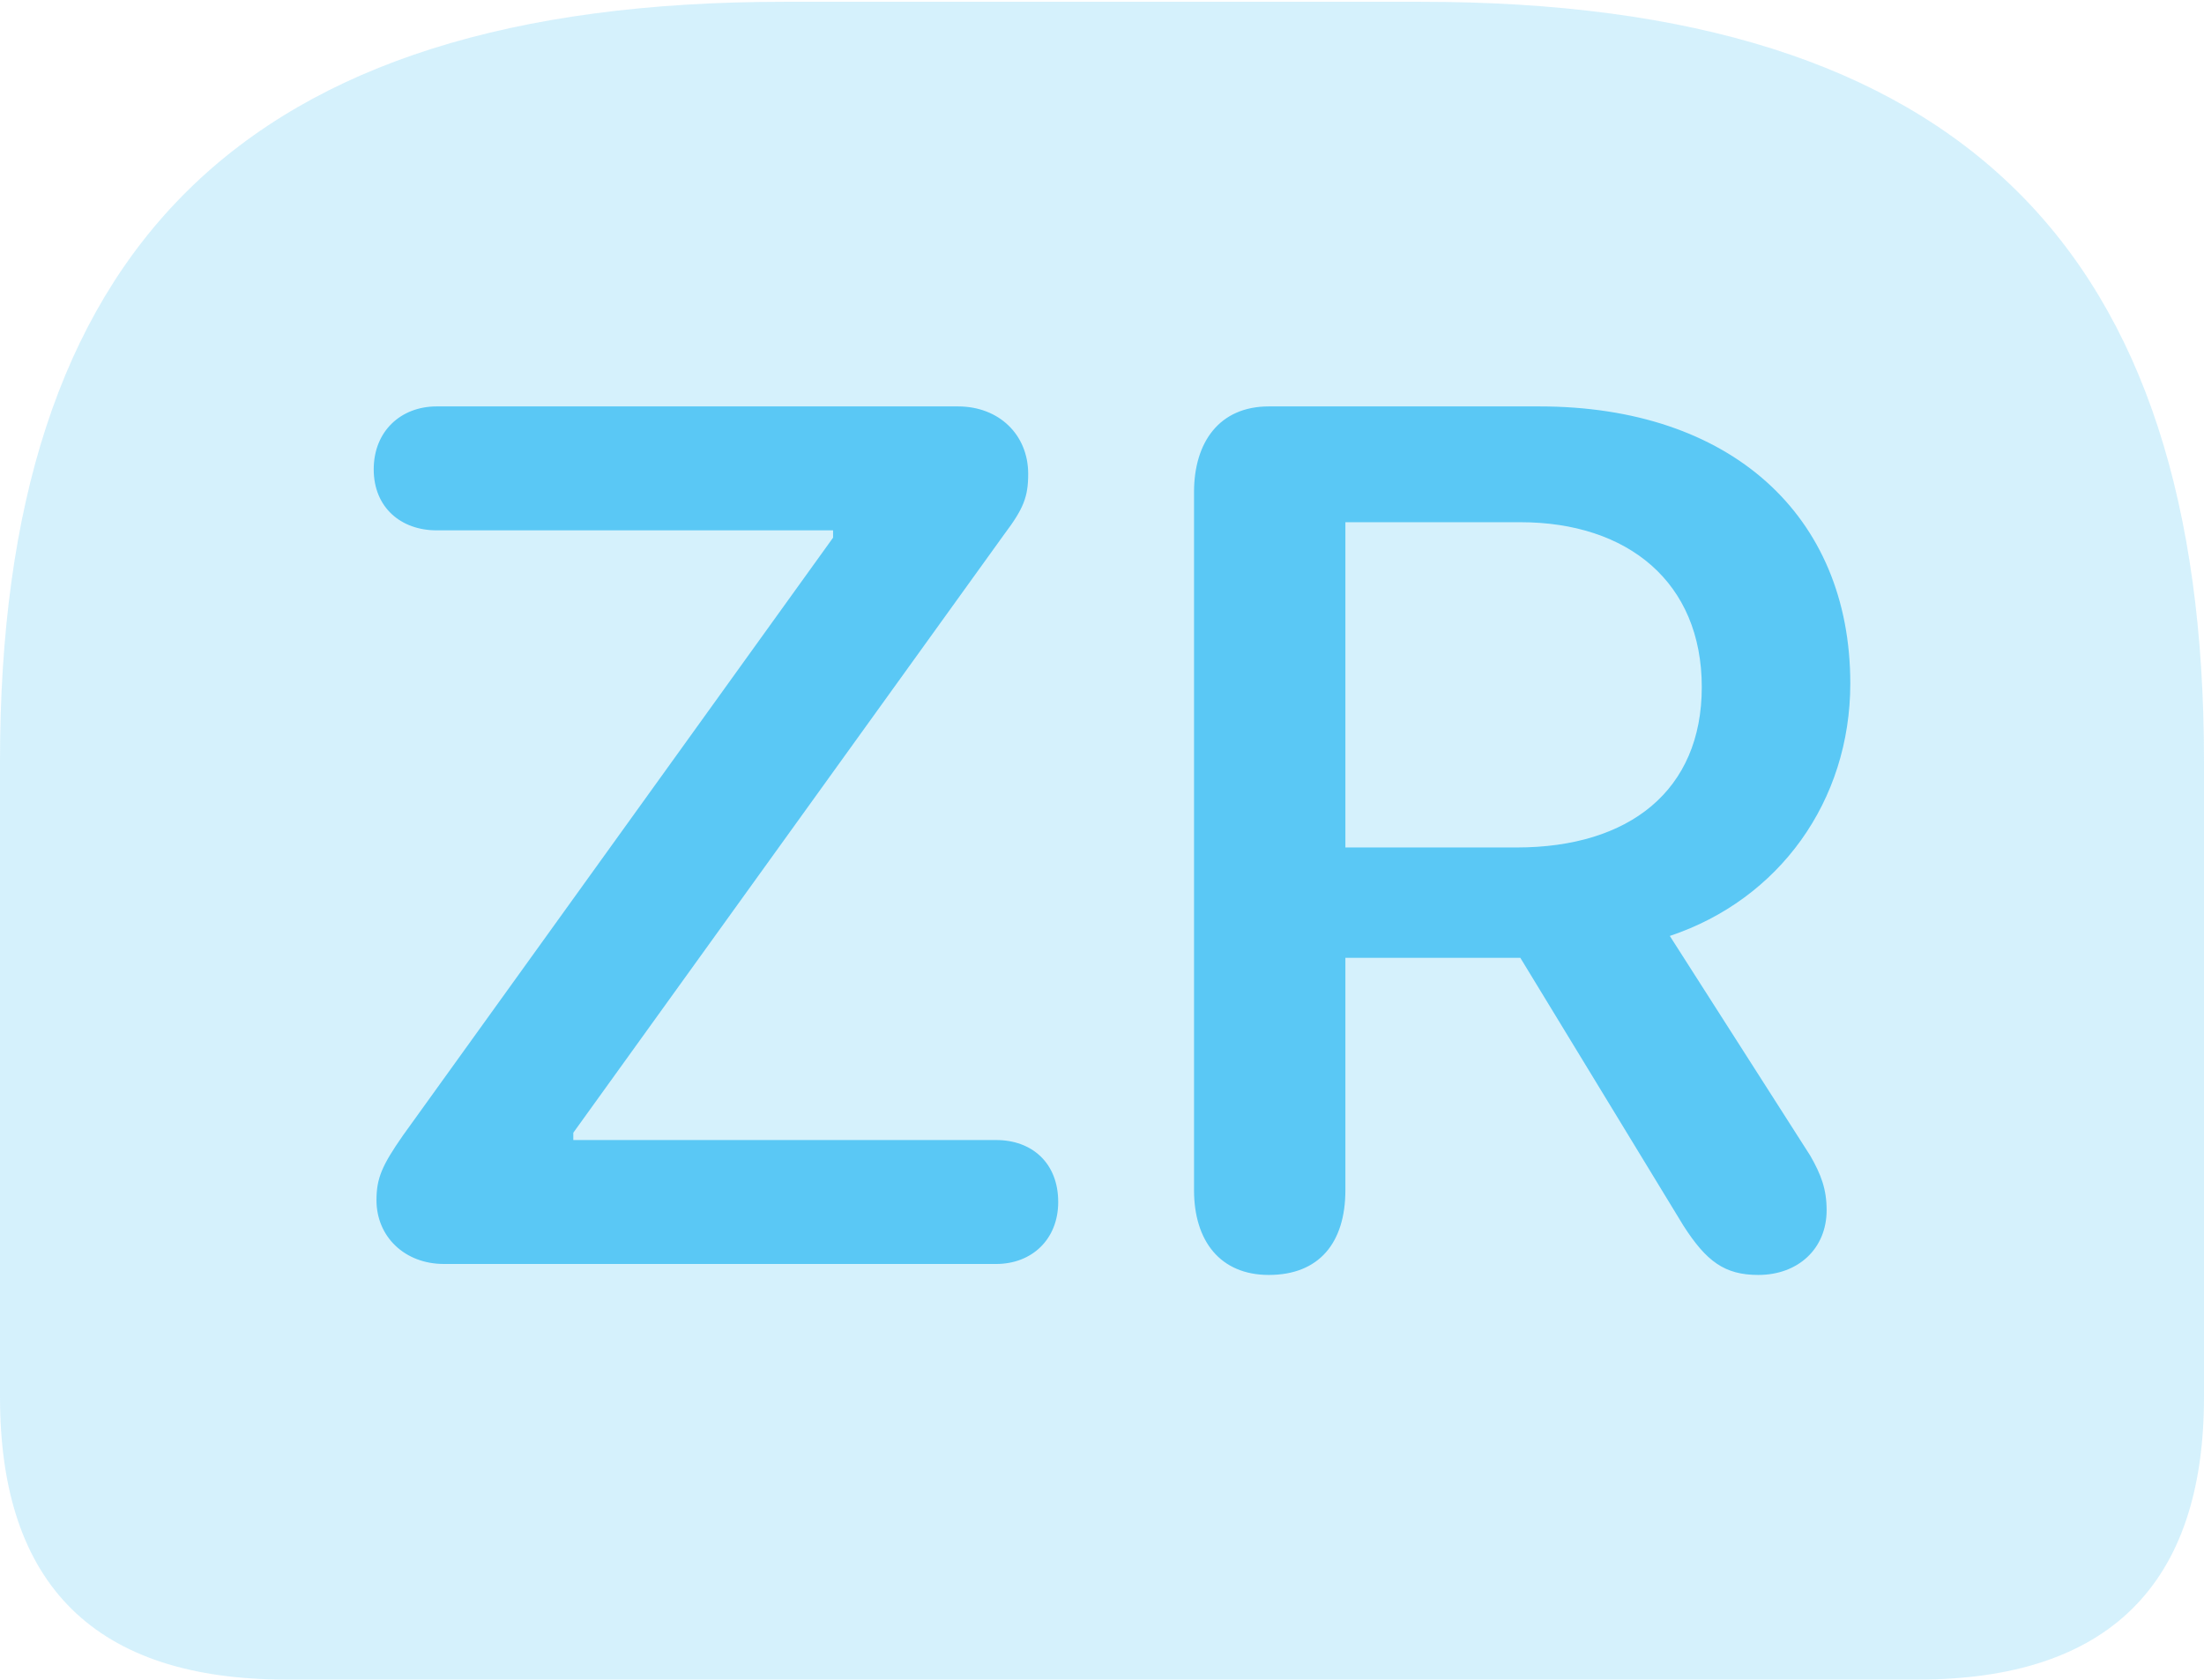 <?xml version="1.0" encoding="UTF-8"?>
<!--Generator: Apple Native CoreSVG 175.5-->
<!DOCTYPE svg
PUBLIC "-//W3C//DTD SVG 1.1//EN"
       "http://www.w3.org/Graphics/SVG/1.1/DTD/svg11.dtd">
<svg version="1.1" xmlns="http://www.w3.org/2000/svg" xmlns:xlink="http://www.w3.org/1999/xlink" width="29.517" height="22.498">
 <g>
  <rect height="22.498" opacity="0" width="29.517" x="0" y="0"/>
  <path d="M10.498 0.024C3.223 0.024 0 3.357 0 10.193L0 18.713C0 21.24 1.282 22.498 3.833 22.498L25.684 22.498C28.235 22.498 29.517 21.228 29.517 18.713L29.517 10.193C29.517 3.357 26.294 0.024 19.031 0.024Z" fill="#5ac8f5" fill-opacity="0.25"/>
  <path d="M5.945 16.931C5.42 16.931 5.042 16.565 5.042 16.077C5.042 15.784 5.115 15.613 5.396 15.21L11.157 7.202L11.157 7.104L5.847 7.104C5.371 7.104 5.005 6.799 5.005 6.287C5.005 5.774 5.371 5.444 5.847 5.444L12.83 5.444C13.379 5.444 13.77 5.823 13.77 6.348C13.77 6.653 13.709 6.812 13.452 7.153L7.678 15.173L7.678 15.271L13.342 15.271C13.818 15.271 14.172 15.576 14.172 16.101C14.172 16.602 13.818 16.931 13.342 16.931ZM16.992 17.078C16.345 17.078 15.991 16.626 15.991 15.942L15.991 6.592C15.991 5.92 16.333 5.444 16.992 5.444L20.618 5.444C23.169 5.444 24.78 6.897 24.78 9.155C24.78 10.73 23.828 12.048 22.363 12.537L24.243 15.479C24.39 15.735 24.463 15.93 24.463 16.211C24.463 16.724 24.084 17.078 23.547 17.078C23.096 17.078 22.852 16.895 22.546 16.419L20.361 12.83L18.018 12.83L18.018 15.942C18.018 16.65 17.664 17.078 16.992 17.078ZM18.018 11.352L20.312 11.352C21.826 11.352 22.791 10.584 22.791 9.204C22.791 7.8 21.802 6.995 20.361 6.995L18.018 6.995Z" fill="#5ac8f5"/>
 </g>
</svg>
